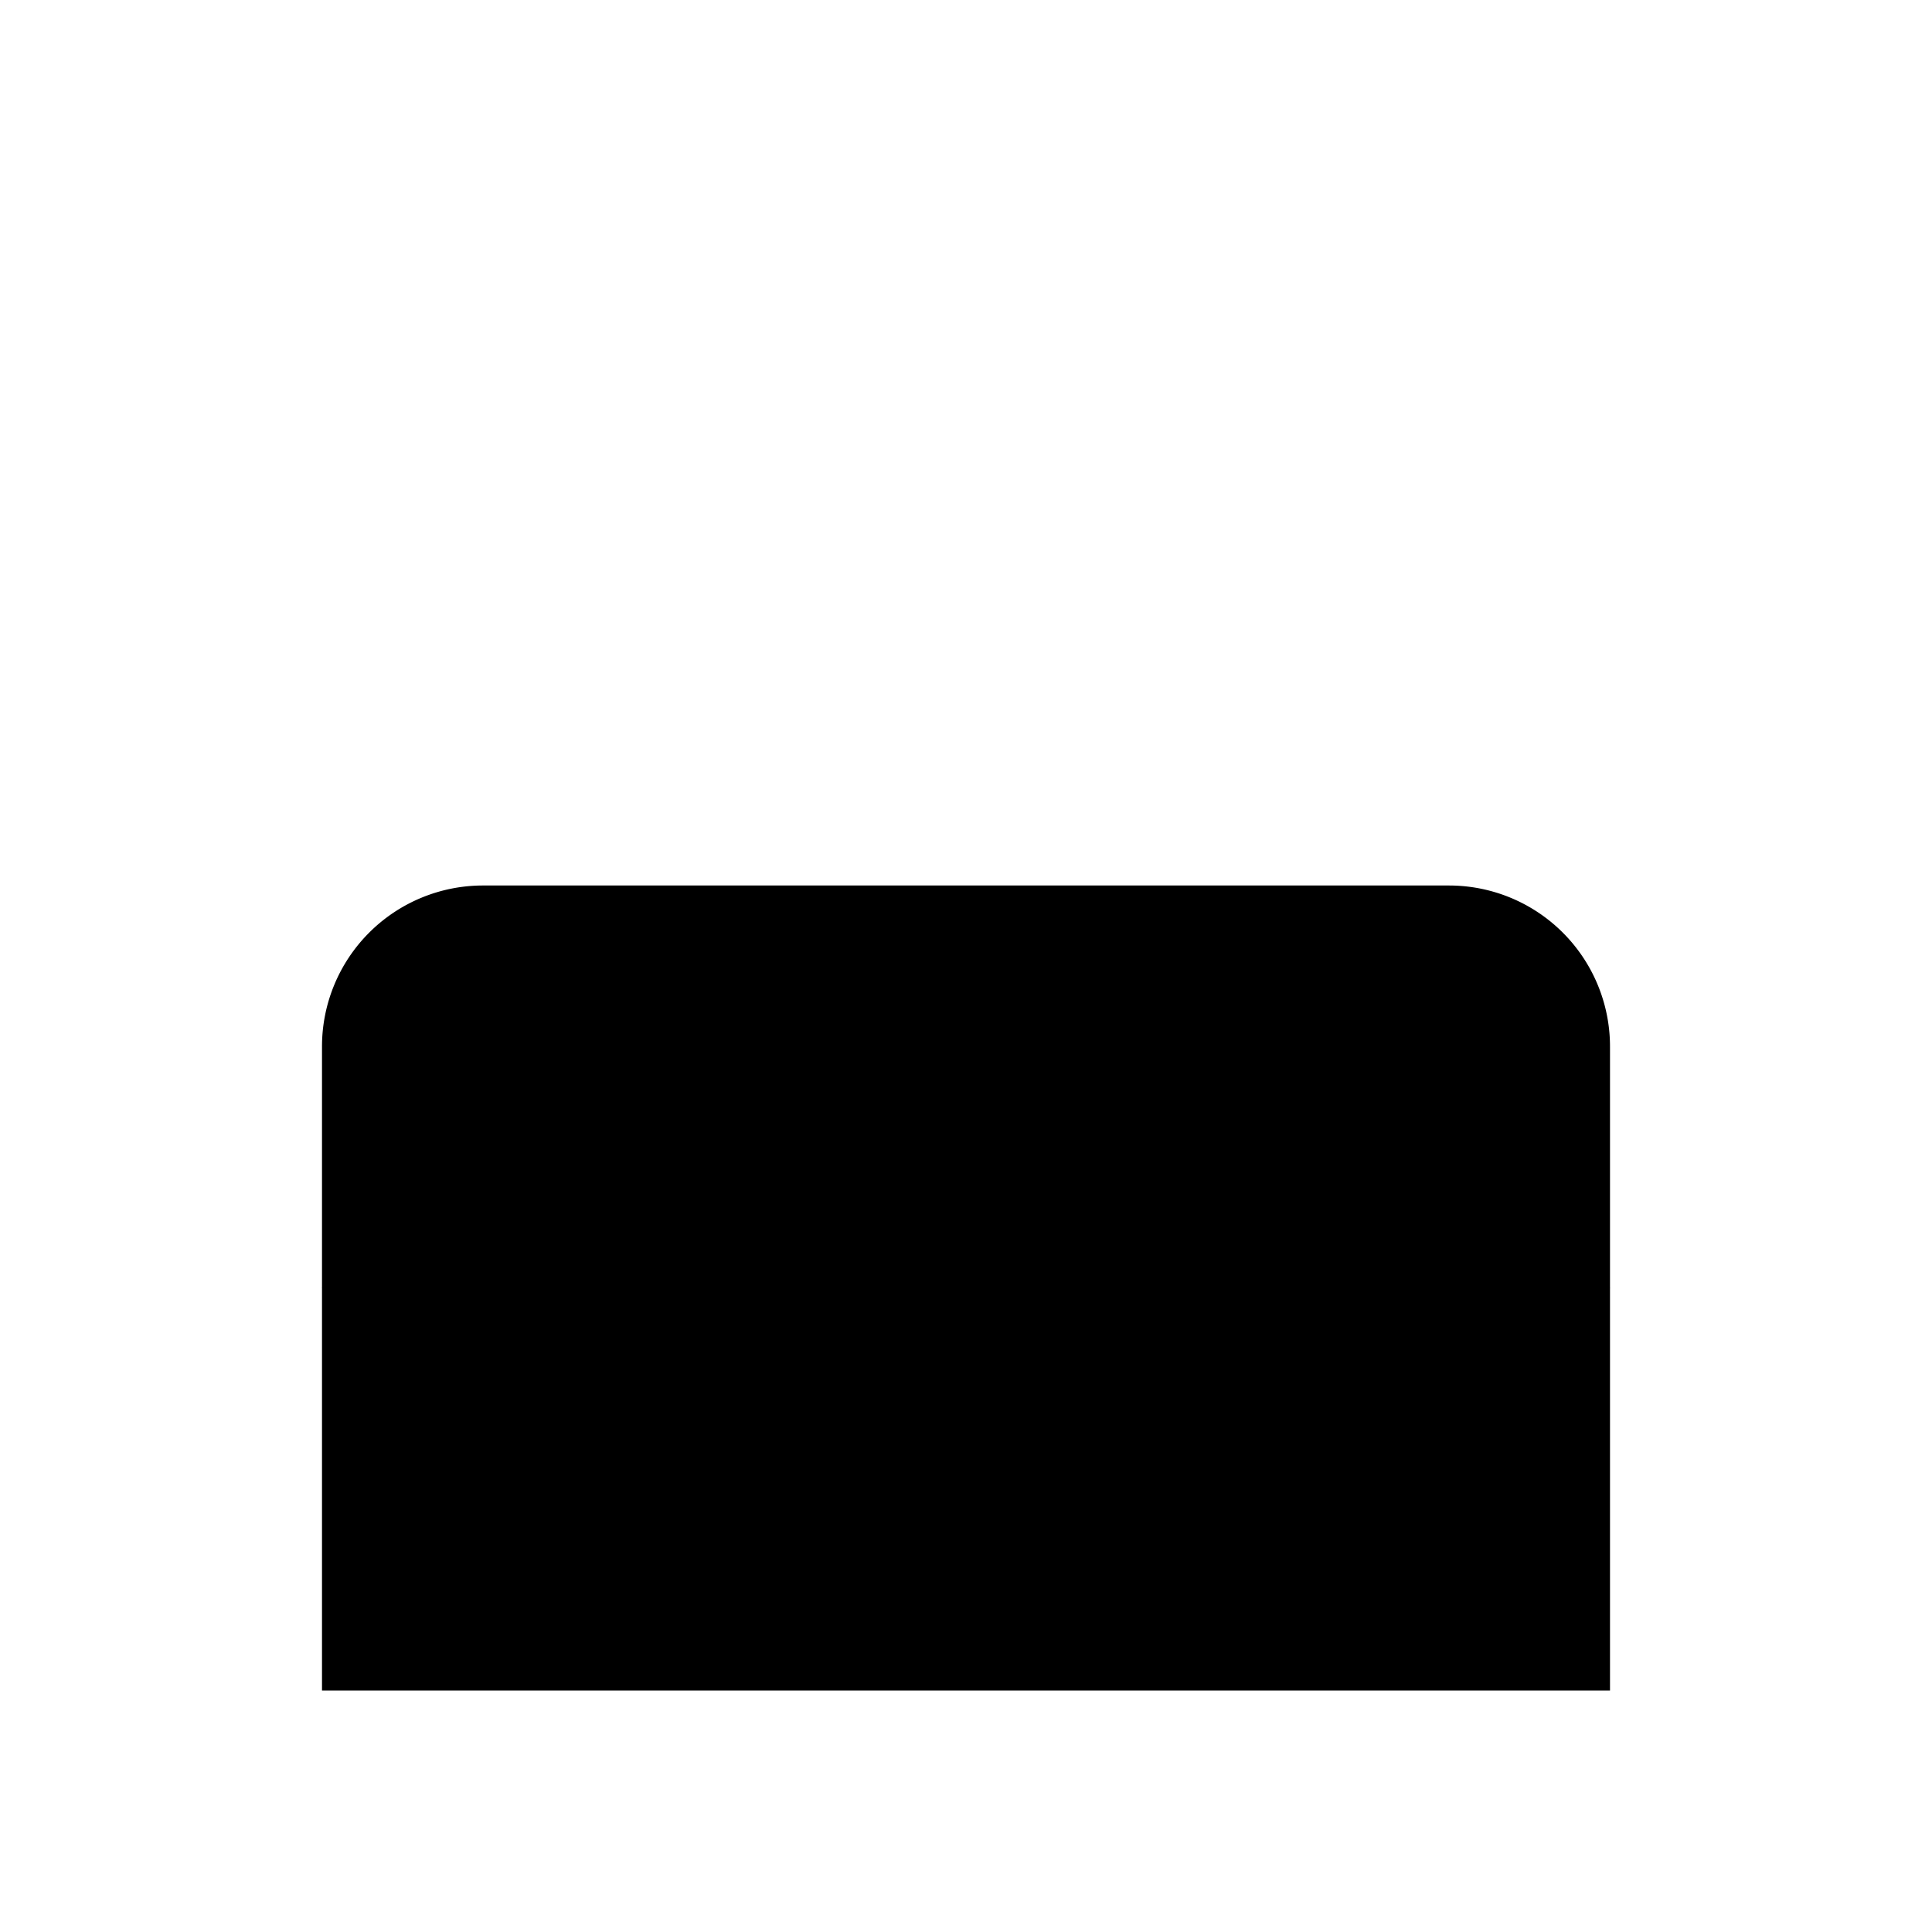 <svg class="pr-icon-lucide" xmlns="http://www.w3.org/2000/svg" width="24" height="24" viewBox="0 0 24 24">
    <path d="M20 21v-8a2 2 0 0 0-2-2H6a2 2 0 0 0-2 2v8"/>
    <path d="M4 16s.5-1 2-1 2.5 2 4 2 2.5-2 4-2 2.5 2 4 2 2-1 2-1"/>
    <path d="M2 21h20"/>
    <path d="M7 8v3"/>
    <path d="M12 8v3"/>
    <path d="M17 8v3"/>
    <path d="M7 4h.01"/>
    <path d="M12 4h.01"/>
    <path d="M17 4h.01"/>
</svg>